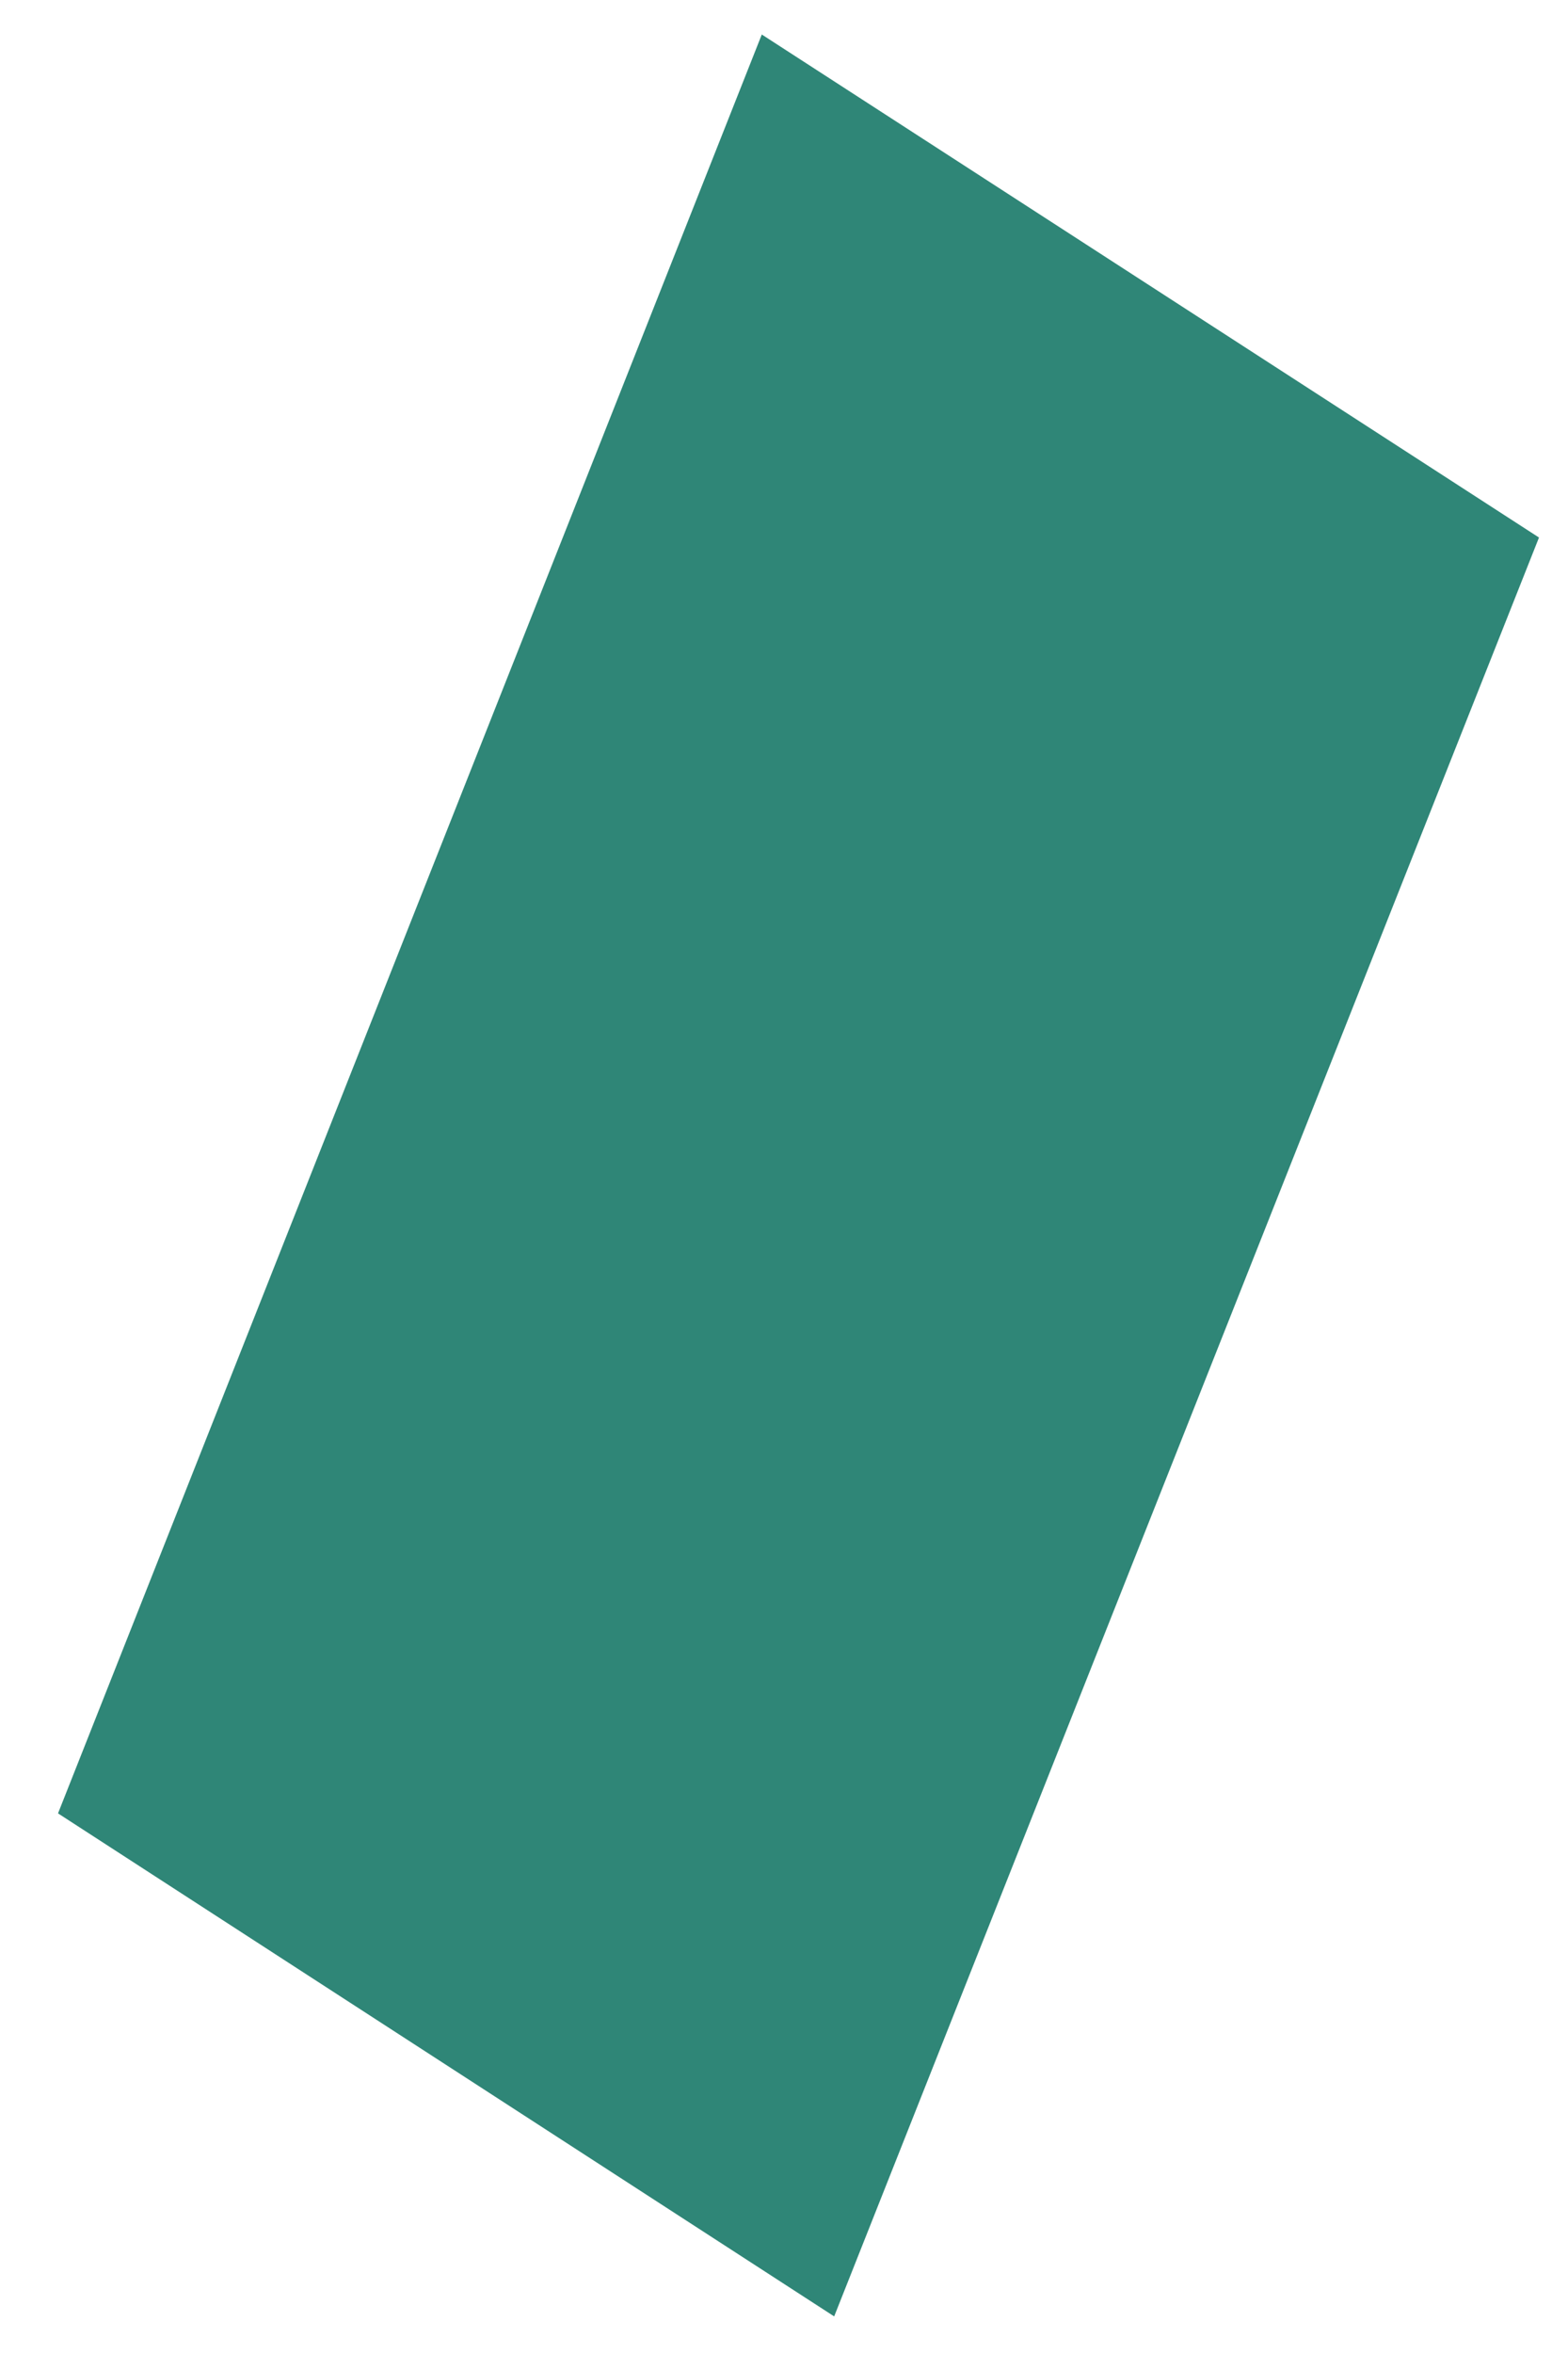 ﻿<?xml version="1.0" encoding="utf-8"?>
<svg version="1.1" xmlns:xlink="http://www.w3.org/1999/xlink" width="6px" height="9px" xmlns="http://www.w3.org/2000/svg">
  <g transform="matrix(1 0 0 1 -113 -471 )">
    <path d="M 5.889 2.056  L 3.192 8.86  L 0.222 6.936  L 2.915 0.132  L 5.889 2.056  Z " fill-rule="nonzero" fill="#2f8677" stroke="none" transform="matrix(1 0 0 1 113 471 )" />
  </g>
</svg>
